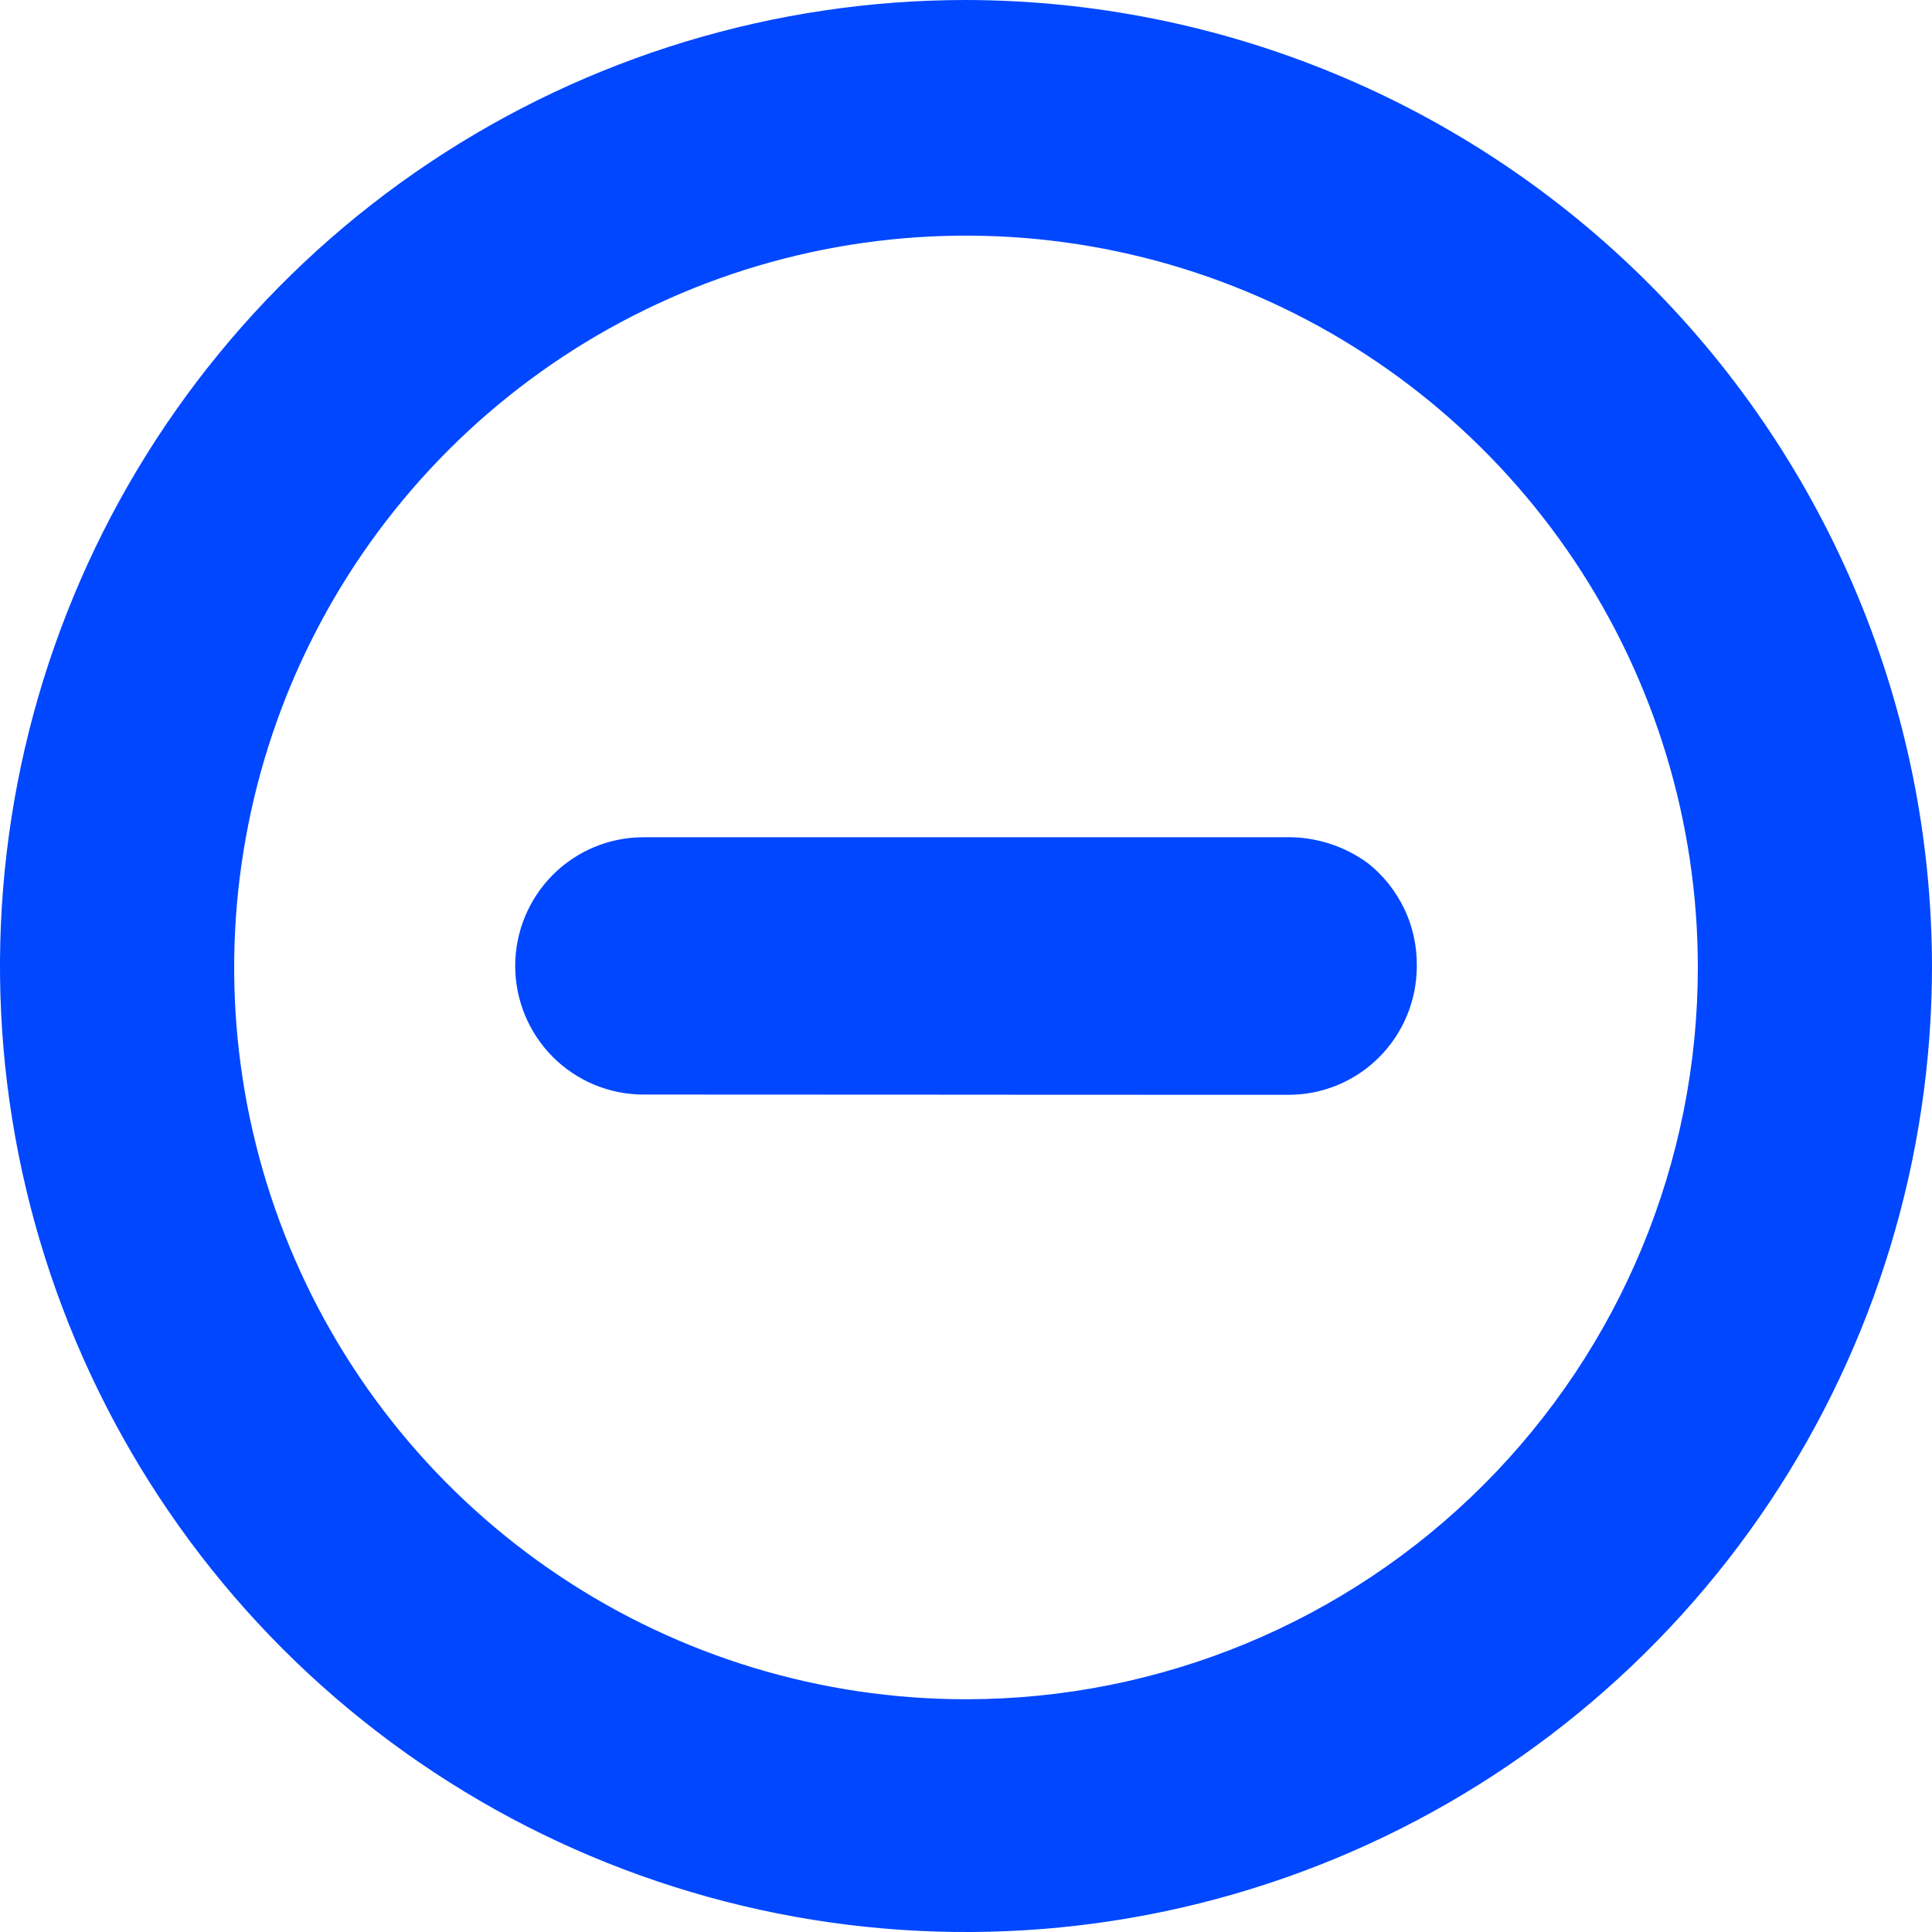 <svg width="30" height="30" viewBox="0 0 30 30" fill="none" xmlns="http://www.w3.org/2000/svg">
<path d="M15 0C12.033 0 9.133 0.88 6.666 2.528C4.2 4.176 2.277 6.519 1.142 9.26C0.007 12.001 -0.291 15.017 0.288 17.926C0.867 20.836 2.296 23.509 4.393 25.607C6.491 27.704 9.164 29.133 12.074 29.712C14.983 30.291 17.999 29.994 20.74 28.858C23.481 27.723 25.824 25.8 27.472 23.334C29.12 20.867 30 17.967 30 15C29.993 11.024 28.41 7.213 25.599 4.401C22.787 1.59 18.976 0.007 15 0V0ZM15 26.386C12.752 26.386 10.555 25.72 8.687 24.471C6.818 23.223 5.361 21.448 4.501 19.371C3.641 17.295 3.416 15.01 3.855 12.806C4.293 10.601 5.375 8.577 6.965 6.987C8.554 5.398 10.579 4.316 12.783 3.877C14.987 3.439 17.272 3.664 19.349 4.524C21.425 5.384 23.2 6.841 24.448 8.709C25.697 10.578 26.364 12.775 26.364 15.023C26.364 18.037 25.166 20.927 23.035 23.058C20.904 25.189 18.014 26.386 15 26.386Z" fill="#0047FF"/>
<path d="M22 15.002C22 15.532 21.79 16.04 21.417 16.415C21.044 16.79 20.538 17 20.01 17C13.575 17 15.161 16.996 9.99 16.996C9.462 16.996 8.956 16.785 8.583 16.411C8.21 16.036 8 15.528 8 14.998C8 14.469 8.21 13.961 8.583 13.586C8.956 13.211 9.462 13.001 9.99 13.001C16.121 13.001 15.029 13.001 19.942 13.001C20.406 12.987 20.86 13.127 21.236 13.4C21.478 13.59 21.672 13.834 21.805 14.111C21.938 14.389 22.004 14.694 22 15.002Z" fill="#0047FF"/>
</svg>
